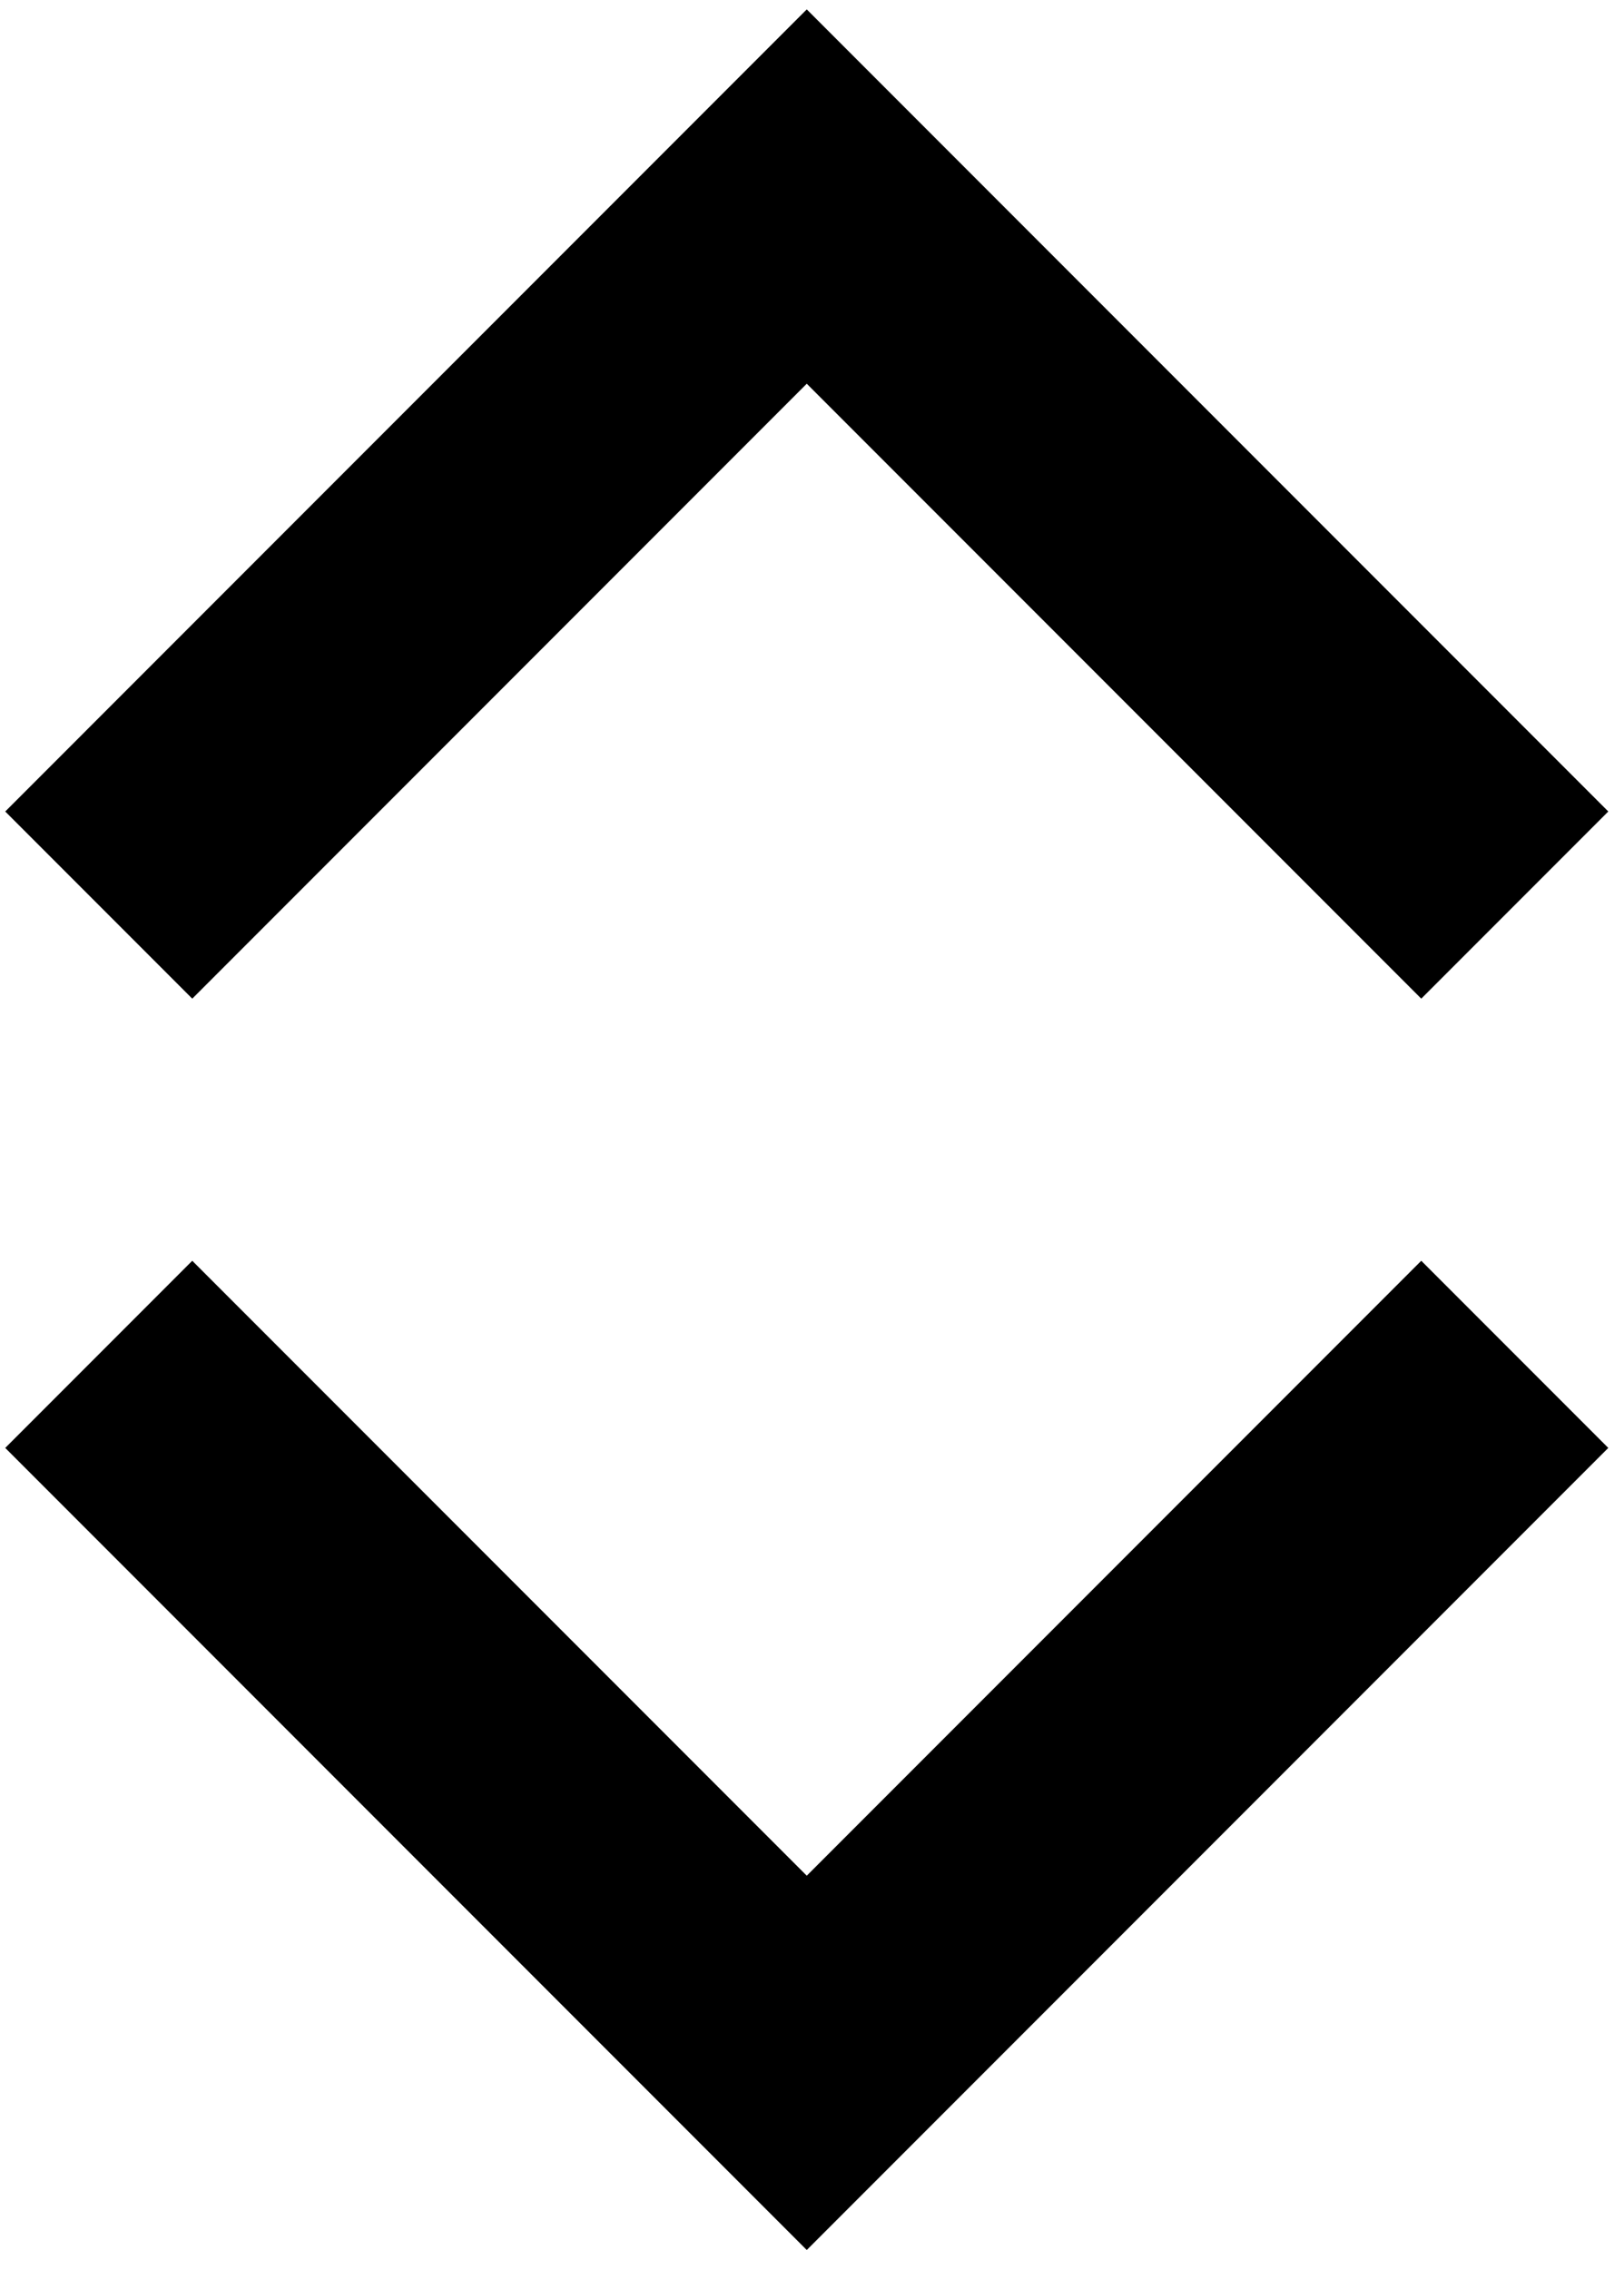 <?xml version="1.0" encoding="UTF-8" standalone="no"?>
<!DOCTYPE svg PUBLIC "-//W3C//DTD SVG 1.1//EN" "http://www.w3.org/Graphics/SVG/1.1/DTD/svg11.dtd">
<svg
  version="1.1"
  xmlns="http://www.w3.org/2000/svg"
  xmlns:xlink="http://www.w3.org/1999/xlink"
  preserveAspectRatio="xMidYMid meet"
  viewBox="156 50.3 310 431.4"
  width="306"
  height="427.4"
>
  <defs>
    <path
      d="M157 325.7L310 478.7L463 325.7L427.3 290L310 407.3L192.7 290L192.7 290L157 325.7Z"
      id="cVvDYa9el"
    ></path>
    <path
      d="M310 122.7L192.7 240L157 204.3L310 51.3L463 204.3L427.3 240L310 122.7Z"
      id="a11D2nrJGw"
    ></path>
  </defs>
  <g>
    <g>
      <use
        xlink:href="#cVvDYa9el"
        opacity="1"
        fill="#000000"
        fill-opacity="1"
      ></use>
      <g>
        <use
          xlink:href="#cVvDYa9el"
          opacity="1"
          fill-opacity="0"
          stroke="#000000"
          stroke-width="1"
          stroke-opacity="0"
        ></use>
      </g>
    </g>
    <g>
      <use
        xlink:href="#a11D2nrJGw"
        opacity="1"
        fill="#000000"
        fill-opacity="1"
      ></use>
      <g>
        <use
          xlink:href="#a11D2nrJGw"
          opacity="1"
          fill-opacity="0"
          stroke="#000000"
          stroke-width="1"
          stroke-opacity="0"
        ></use>
      </g>
    </g>
  </g>
</svg>
